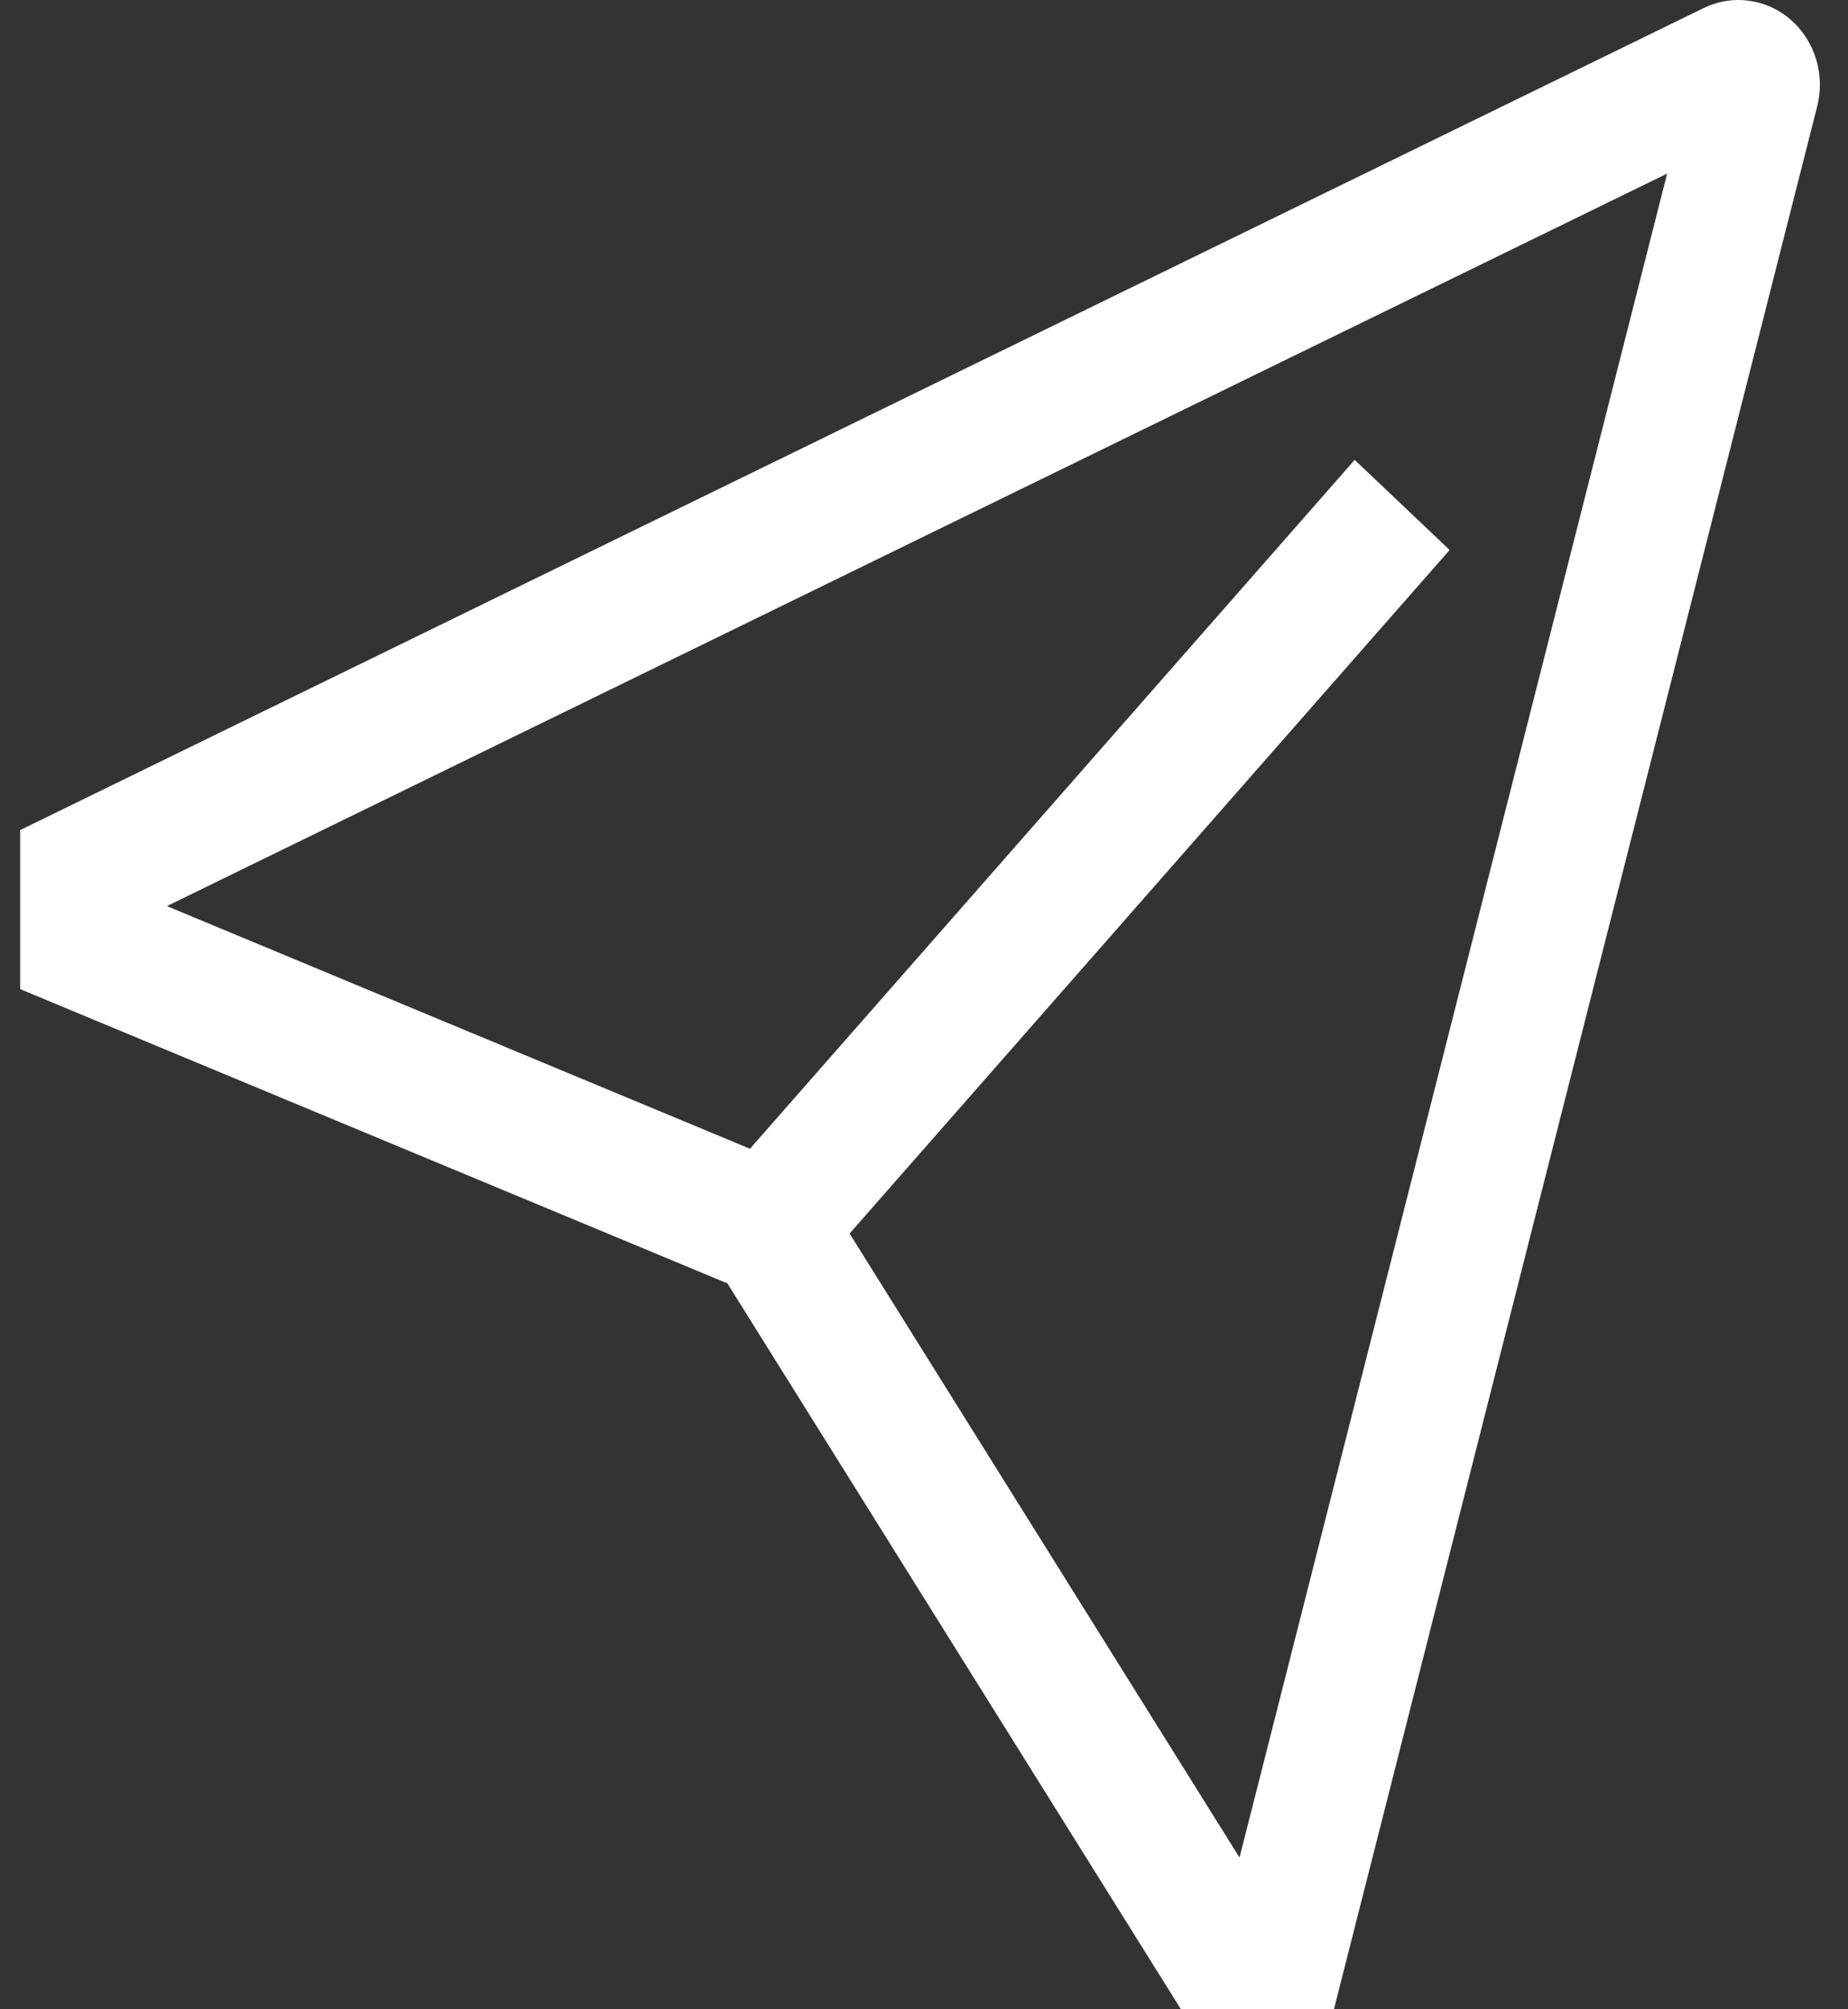 <svg width="23" height="25" viewBox="0 0 23 25" fill="none" xmlns="http://www.w3.org/2000/svg">
<rect x="0" y="0" width="23" height="25" fill="#333333" stroke="none"/>
<path d="M22.286 0.244C22.138 0.116 21.958 0.034 21.766 0.009C21.575 -0.017 21.381 0.014 21.206 0.099L0.251 10.328V12.307L9.053 15.968L14.698 25H16.602L22.617 1.322C22.666 1.128 22.661 0.924 22.602 0.733C22.543 0.542 22.434 0.373 22.286 0.244ZM15.427 23.112L10.574 15.348L18.042 6.843L16.86 5.722L9.334 14.293L2.077 11.274L20.749 2.16L15.427 23.112Z" fill="white" fillOpacity="0.5"/>
</svg>
